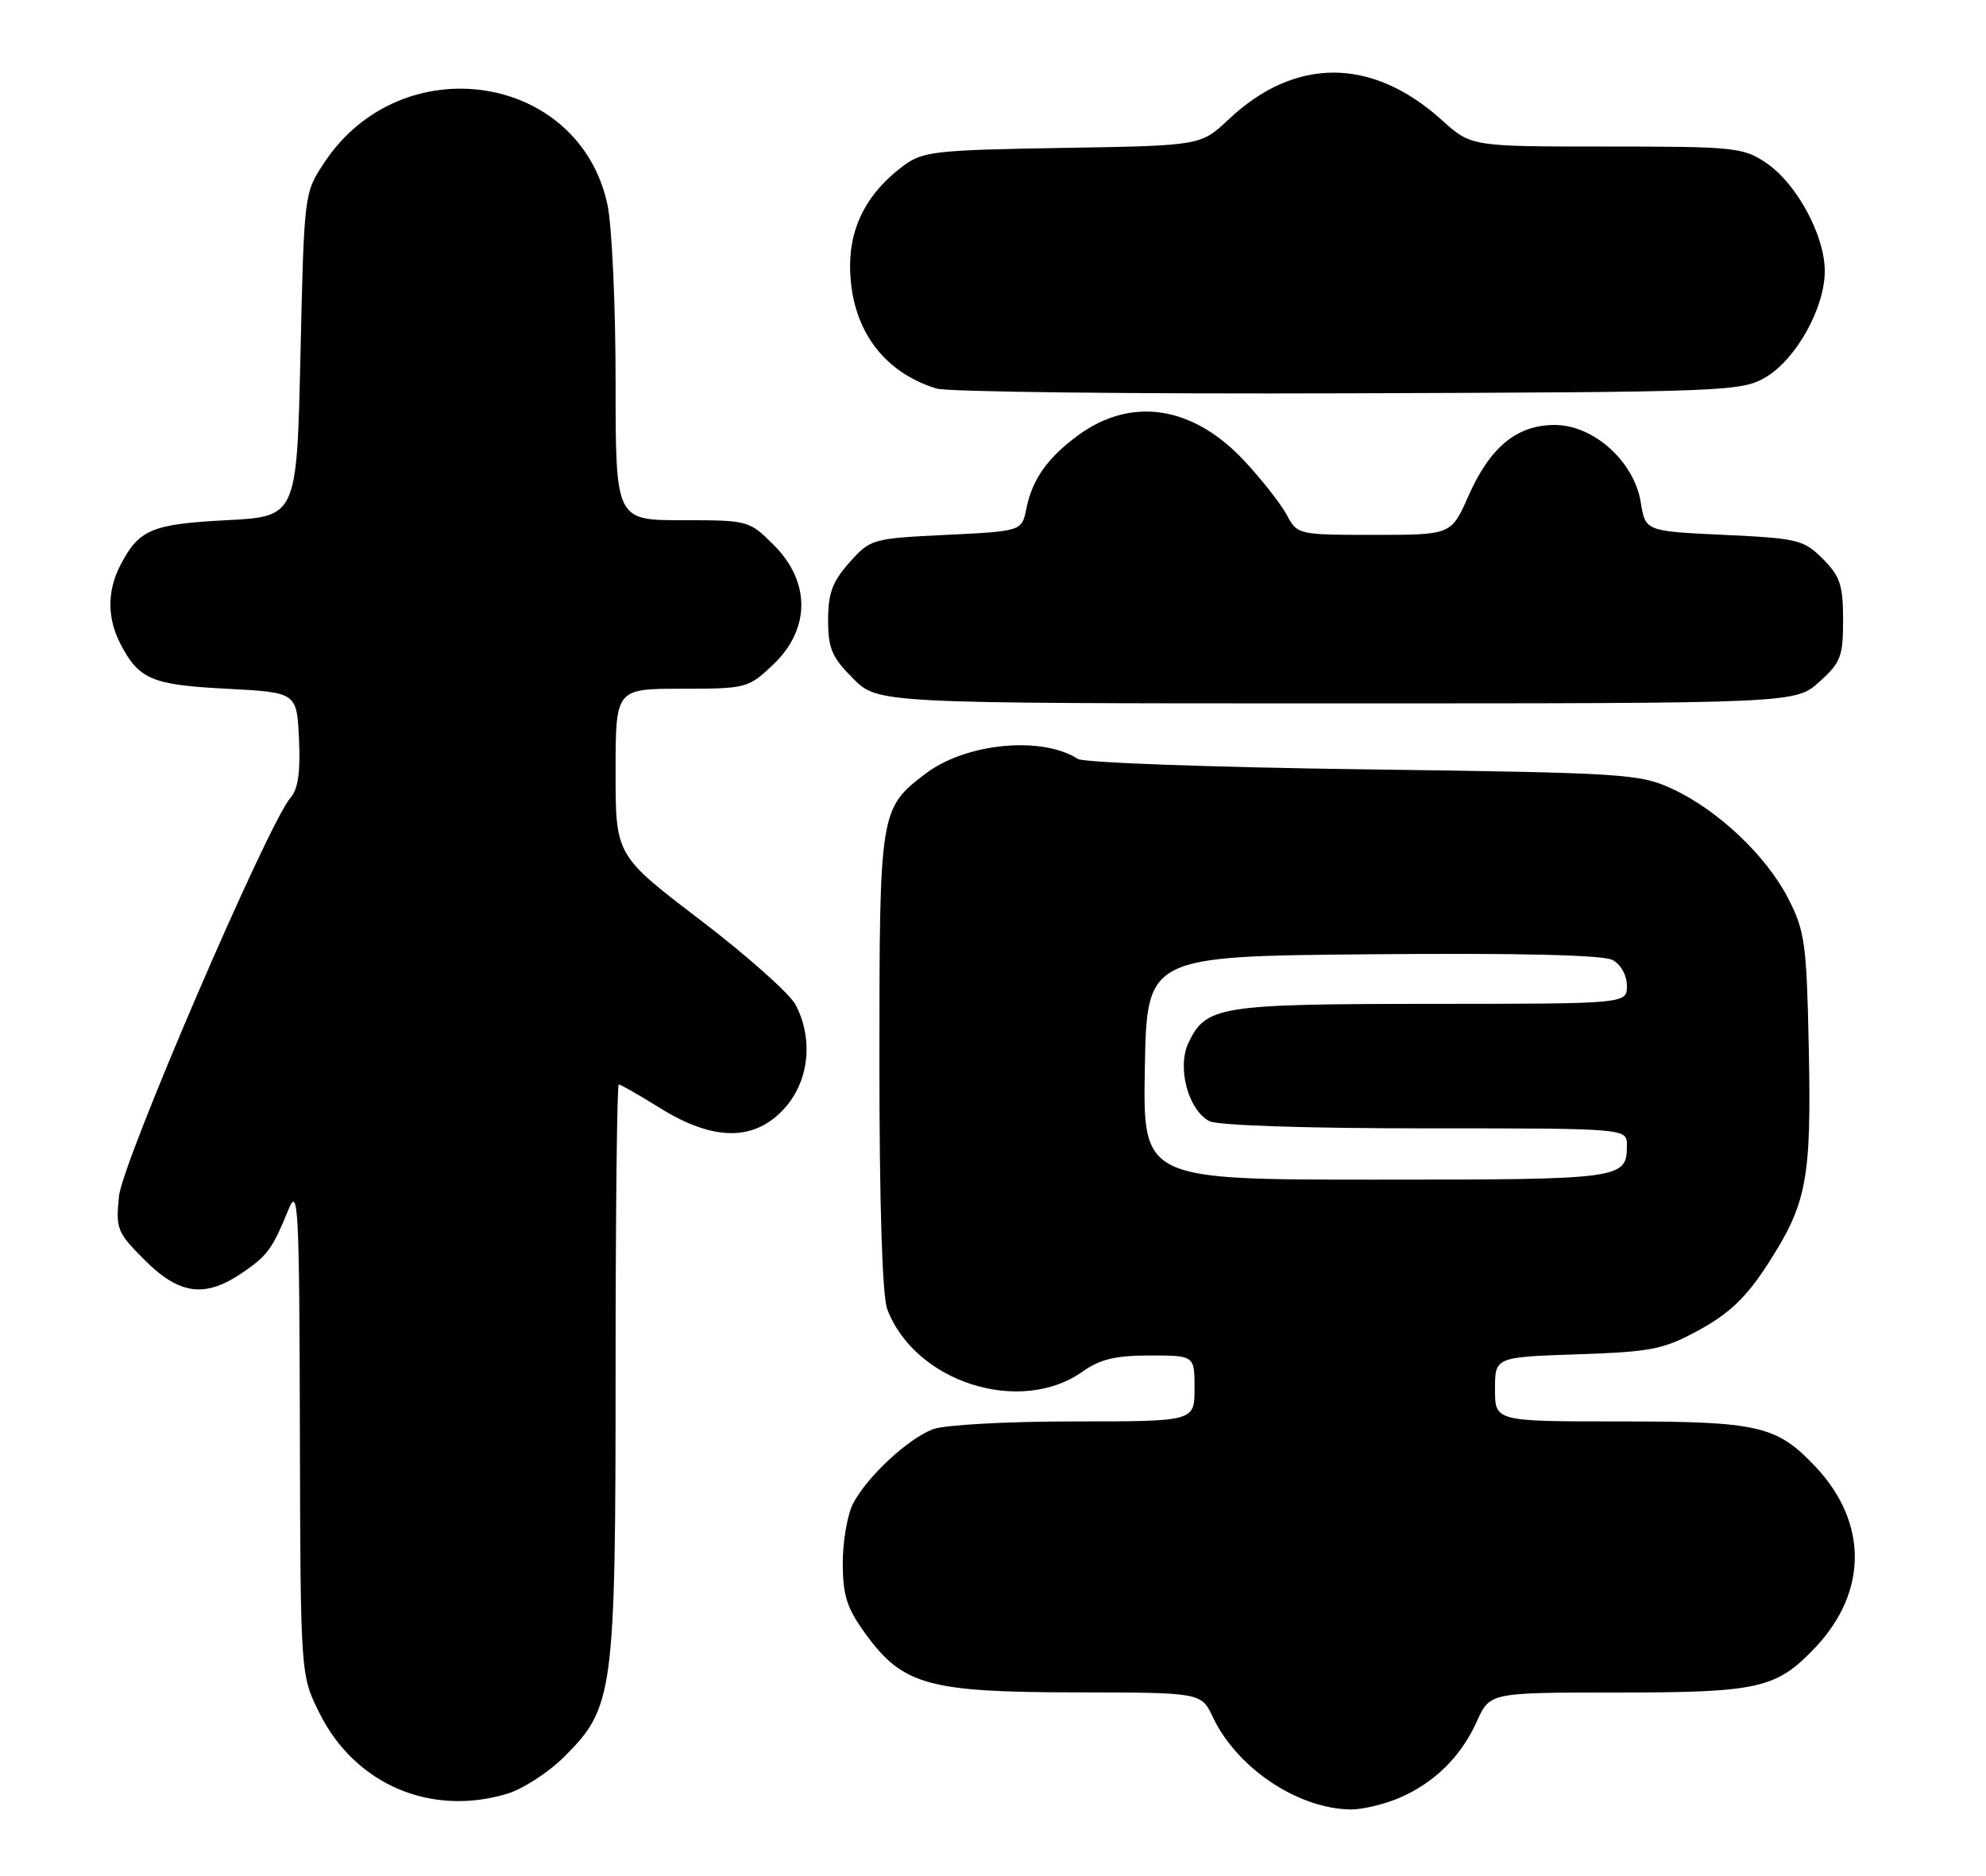 <?xml version="1.0" encoding="UTF-8" standalone="no"?>
<!DOCTYPE svg PUBLIC "-//W3C//DTD SVG 1.1//EN" "http://www.w3.org/Graphics/SVG/1.1/DTD/svg11.dtd" >
<svg xmlns="http://www.w3.org/2000/svg" xmlns:xlink="http://www.w3.org/1999/xlink" version="1.1" viewBox="0 0 271 256">
 <g >
 <path fill="currentColor"
d=" M 190.78 245.45 C 195.63 243.42 199.34 239.80 201.53 234.93 C 203.30 231.00 203.30 231.00 220.68 231.00 C 239.99 231.00 242.40 230.45 247.69 224.87 C 254.90 217.25 254.90 207.75 247.69 200.13 C 242.42 194.57 239.96 194.00 221.03 194.00 C 204.00 194.00 204.00 194.00 204.00 189.61 C 204.00 185.22 204.00 185.22 215.25 184.84 C 225.47 184.49 227.00 184.18 231.93 181.48 C 236.00 179.25 238.32 177.02 241.18 172.59 C 246.56 164.28 247.18 161.02 246.82 143.14 C 246.53 128.84 246.29 127.09 244.04 122.68 C 241.03 116.80 234.44 110.56 228.18 107.66 C 223.72 105.60 221.76 105.48 186.00 105.00 C 165.38 104.72 147.86 104.09 147.08 103.58 C 142.13 100.40 131.78 101.41 126.27 105.61 C 120.06 110.34 120.00 110.74 120.00 144.89 C 120.00 164.41 120.39 176.91 121.07 178.68 C 124.84 188.66 139.24 193.24 147.75 187.18 C 150.09 185.51 152.24 185.00 156.90 185.00 C 163.00 185.00 163.00 185.00 163.00 189.50 C 163.00 194.00 163.00 194.00 146.57 194.00 C 137.41 194.00 128.88 194.47 127.32 195.06 C 123.90 196.35 118.35 201.51 116.41 205.20 C 115.64 206.69 115.00 210.33 115.00 213.30 C 115.00 217.74 115.55 219.45 118.06 222.93 C 123.17 229.98 126.64 230.95 146.70 230.98 C 163.91 231.00 163.91 231.00 165.49 234.34 C 168.79 241.30 177.05 246.84 184.28 246.96 C 185.81 246.98 188.74 246.30 190.78 245.45 Z  M 69.19 244.82 C 71.35 244.18 74.89 241.88 77.05 239.71 C 83.74 233.03 84.00 231.03 84.00 186.82 C 84.00 165.47 84.20 148.00 84.43 148.00 C 84.67 148.00 87.22 149.46 90.10 151.25 C 97.41 155.79 103.01 155.79 107.08 151.23 C 110.40 147.52 111.01 141.85 108.58 137.16 C 107.80 135.65 101.95 130.44 95.58 125.58 C 84.00 116.75 84.00 116.75 84.00 105.38 C 84.00 94.00 84.00 94.00 93.01 94.00 C 101.81 94.00 102.11 93.92 105.46 90.75 C 110.59 85.90 110.64 79.44 105.60 74.40 C 102.23 71.03 102.12 71.00 93.10 71.00 C 84.00 71.00 84.00 71.00 84.00 52.05 C 84.00 41.63 83.50 30.77 82.89 27.93 C 79.03 9.91 54.78 6.30 44.26 22.18 C 41.50 26.34 41.50 26.37 41.00 48.42 C 40.50 70.50 40.50 70.50 30.90 71.00 C 20.69 71.53 18.95 72.27 16.43 77.13 C 14.61 80.65 14.61 84.35 16.43 87.87 C 18.95 92.73 20.69 93.47 30.90 94.00 C 40.50 94.50 40.50 94.50 40.80 100.87 C 41.01 105.36 40.67 107.71 39.65 108.87 C 36.63 112.27 16.74 158.47 16.24 163.24 C 15.78 167.72 15.97 168.21 19.76 171.99 C 24.47 176.71 27.98 177.17 33.01 173.75 C 36.52 171.36 37.14 170.51 39.40 165.00 C 40.69 161.85 40.85 164.89 40.92 195.05 C 41.00 228.61 41.00 228.61 43.59 233.80 C 48.43 243.52 58.73 247.96 69.19 244.82 Z  M 248.23 93.08 C 251.18 90.45 251.50 89.62 251.50 84.60 C 251.50 79.87 251.09 78.64 248.73 76.27 C 246.13 73.67 245.31 73.47 235.25 73.00 C 224.53 72.50 224.53 72.50 223.89 68.56 C 222.99 62.98 217.45 58.00 212.15 58.00 C 206.99 58.00 203.33 61.01 200.38 67.68 C 198.03 73.00 198.03 73.00 187.54 73.00 C 177.12 73.00 177.04 72.98 175.57 70.25 C 174.76 68.74 172.14 65.41 169.75 62.85 C 162.73 55.35 154.33 54.09 147.06 59.45 C 142.92 62.51 140.86 65.43 140.06 69.39 C 139.43 72.50 139.43 72.50 129.13 73.00 C 119.02 73.49 118.77 73.56 115.91 76.77 C 113.59 79.37 113.00 80.97 113.00 84.62 C 113.00 88.50 113.52 89.72 116.40 92.60 C 119.80 96.00 119.80 96.00 182.38 96.00 C 244.97 96.00 244.97 96.00 248.23 93.08 Z  M 240.93 51.49 C 245.09 49.04 249.00 42.02 249.00 37.00 C 249.00 32.14 245.17 25.06 241.03 22.25 C 237.88 20.12 236.74 20.00 219.22 20.00 C 200.74 20.00 200.74 20.00 196.76 16.40 C 187.22 7.78 176.71 7.75 167.65 16.30 C 163.85 19.88 163.85 19.88 144.99 20.19 C 127.70 20.47 125.91 20.67 123.32 22.59 C 118.44 26.21 116.00 30.77 116.00 36.25 C 116.00 44.59 120.31 50.73 127.79 53.03 C 129.28 53.49 154.57 53.78 184.00 53.68 C 235.64 53.51 237.62 53.43 240.93 51.49 Z  M 156.22 145.75 C 156.50 130.50 156.50 130.50 187.29 130.24 C 207.38 130.06 218.76 130.34 220.04 131.02 C 221.17 131.63 222.00 133.11 222.00 134.54 C 222.00 137.00 222.00 137.00 195.25 137.01 C 166.33 137.03 164.58 137.31 162.18 142.31 C 160.58 145.66 162.11 151.45 165.01 153.01 C 166.11 153.60 178.11 154.00 194.43 154.00 C 222.00 154.00 222.00 154.00 222.00 156.30 C 222.00 160.93 221.46 161.00 187.77 161.00 C 155.95 161.00 155.95 161.00 156.22 145.75 Z "/>
</g>
</svg>